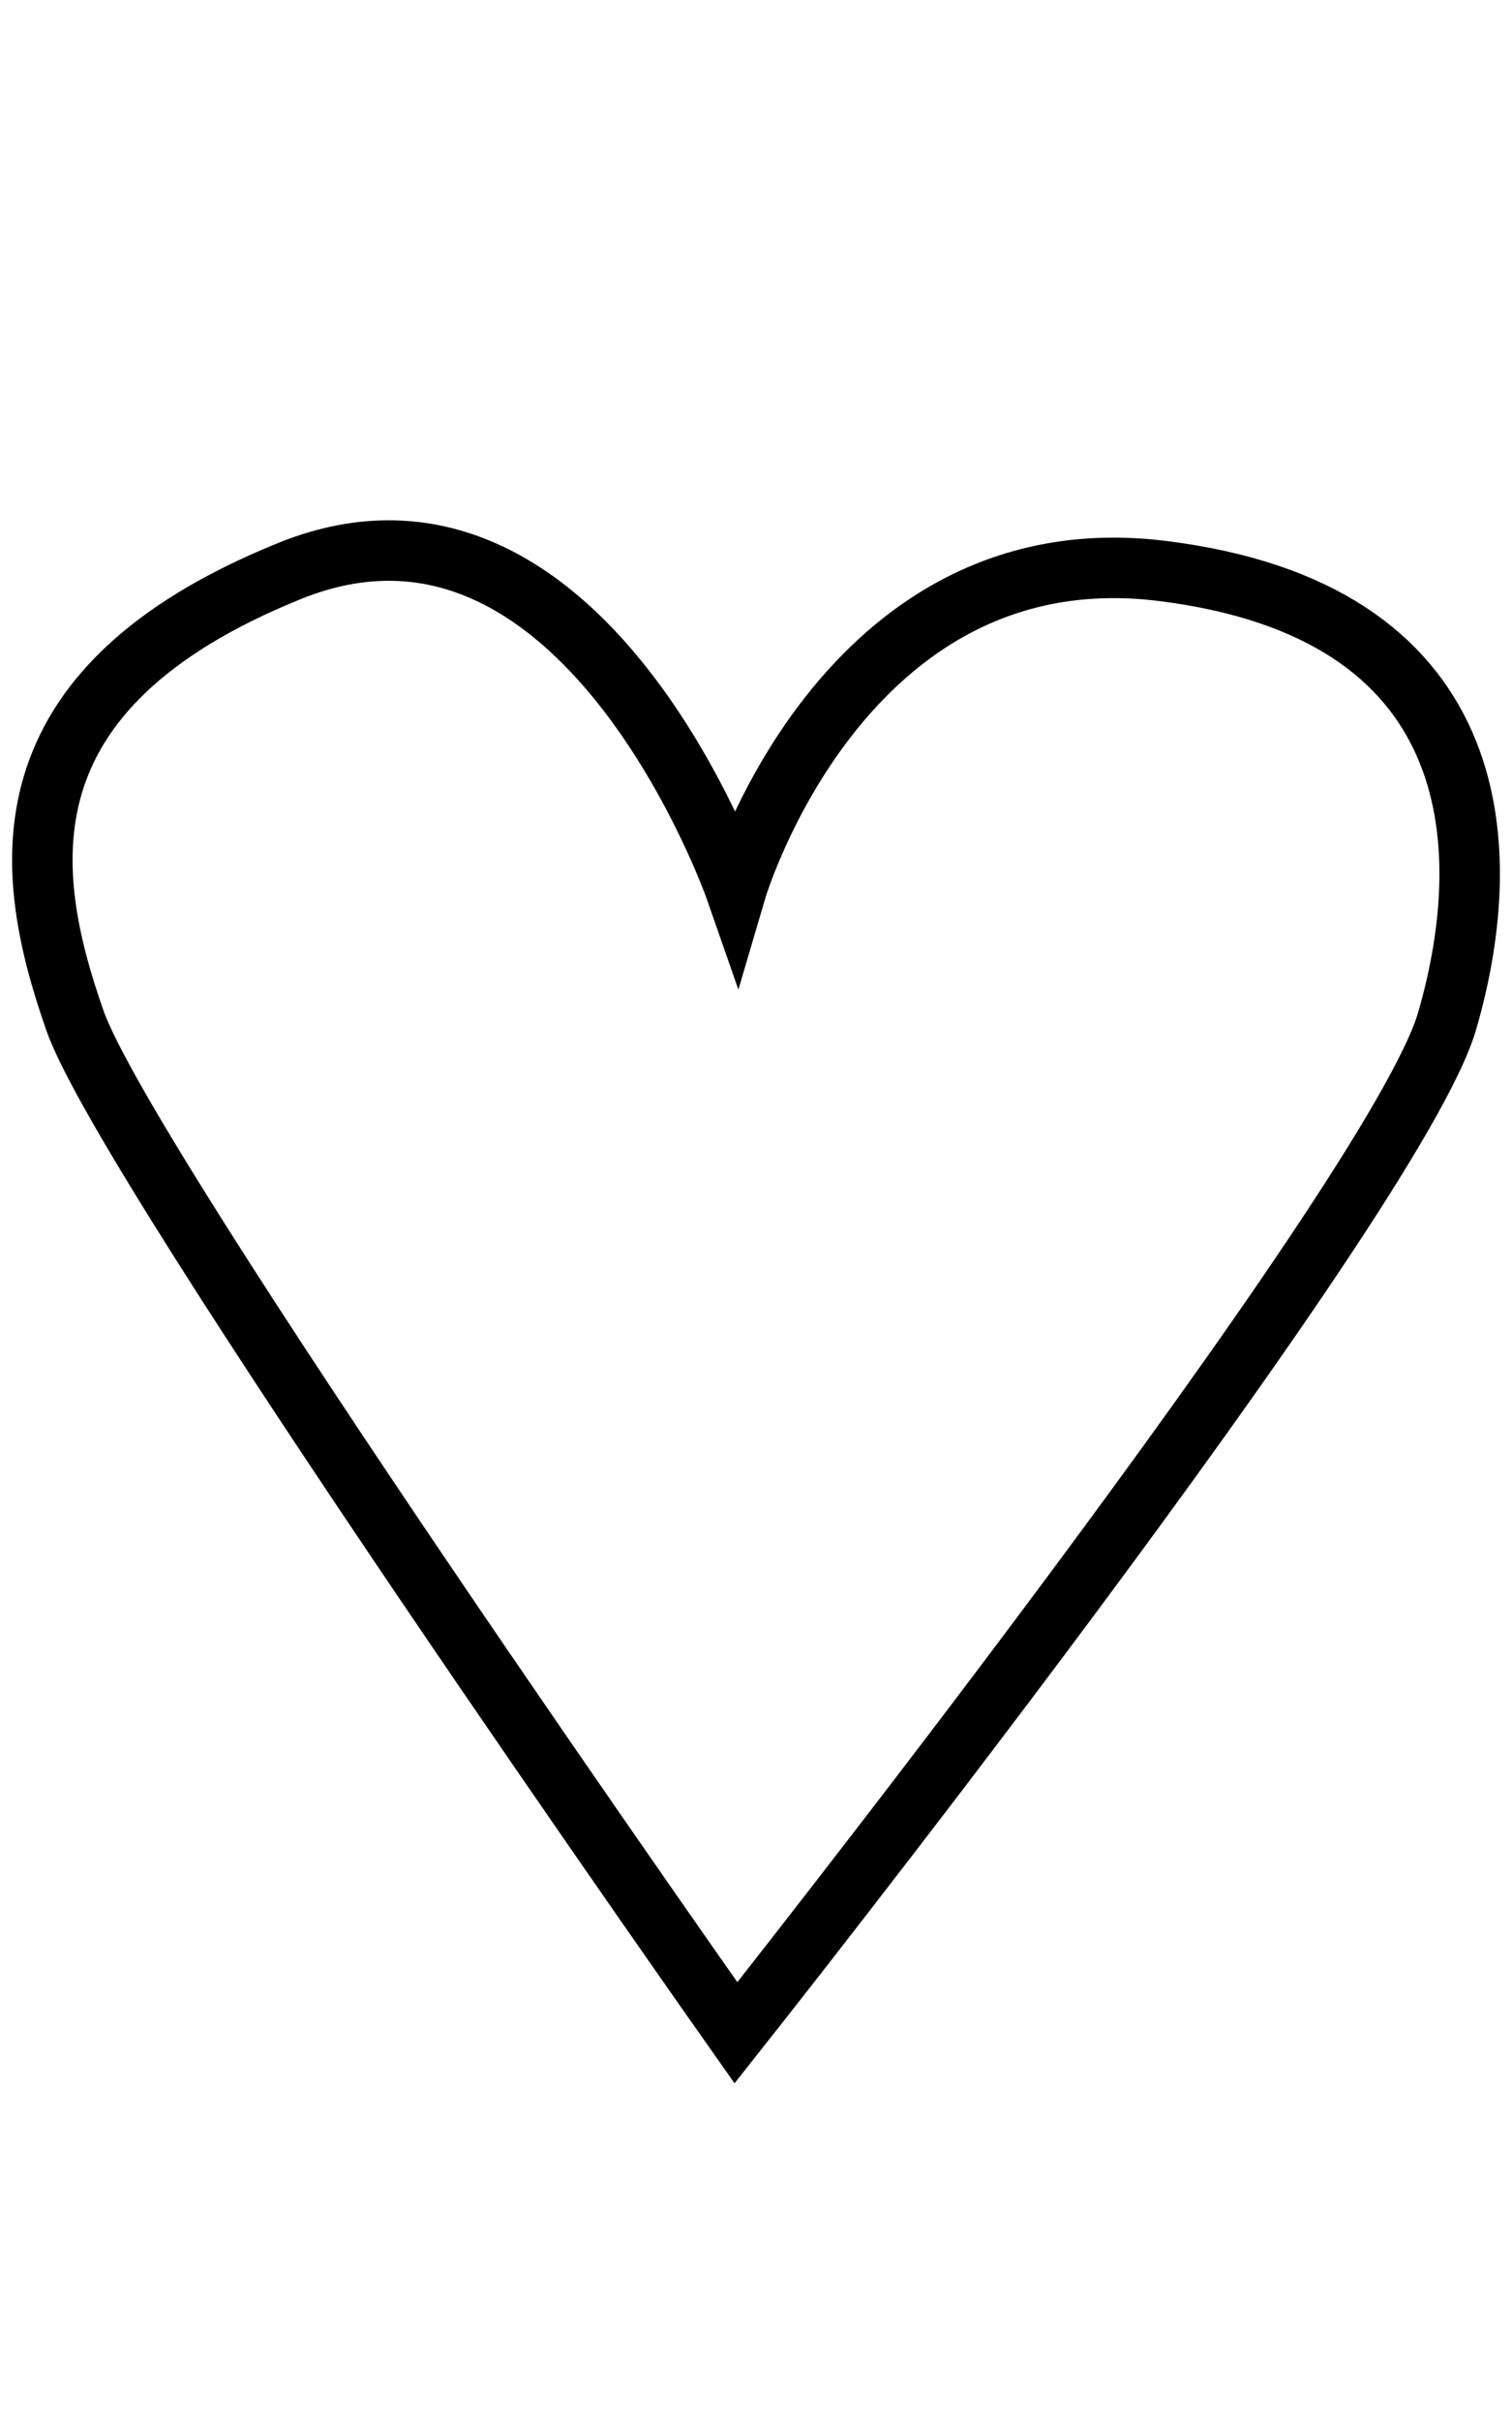<svg width="500" height="800" viewBox="0 0 500 800" fill="none" xmlns="http://www.w3.org/2000/svg">
<path d="M243.371 294.433C243.371 294.433 192.893 149.508 95.82 188.736C-1.253 227.963 7.622 288.439 24.818 337.474C42.014 386.509 243.371 672 243.371 672C243.371 672 461.369 396.861 478.564 337.474C495.76 278.088 490.213 201.812 384.265 188.736C278.317 175.66 243.371 294.433 243.371 294.433Z" stroke="black" stroke-width="20"/>
</svg>
